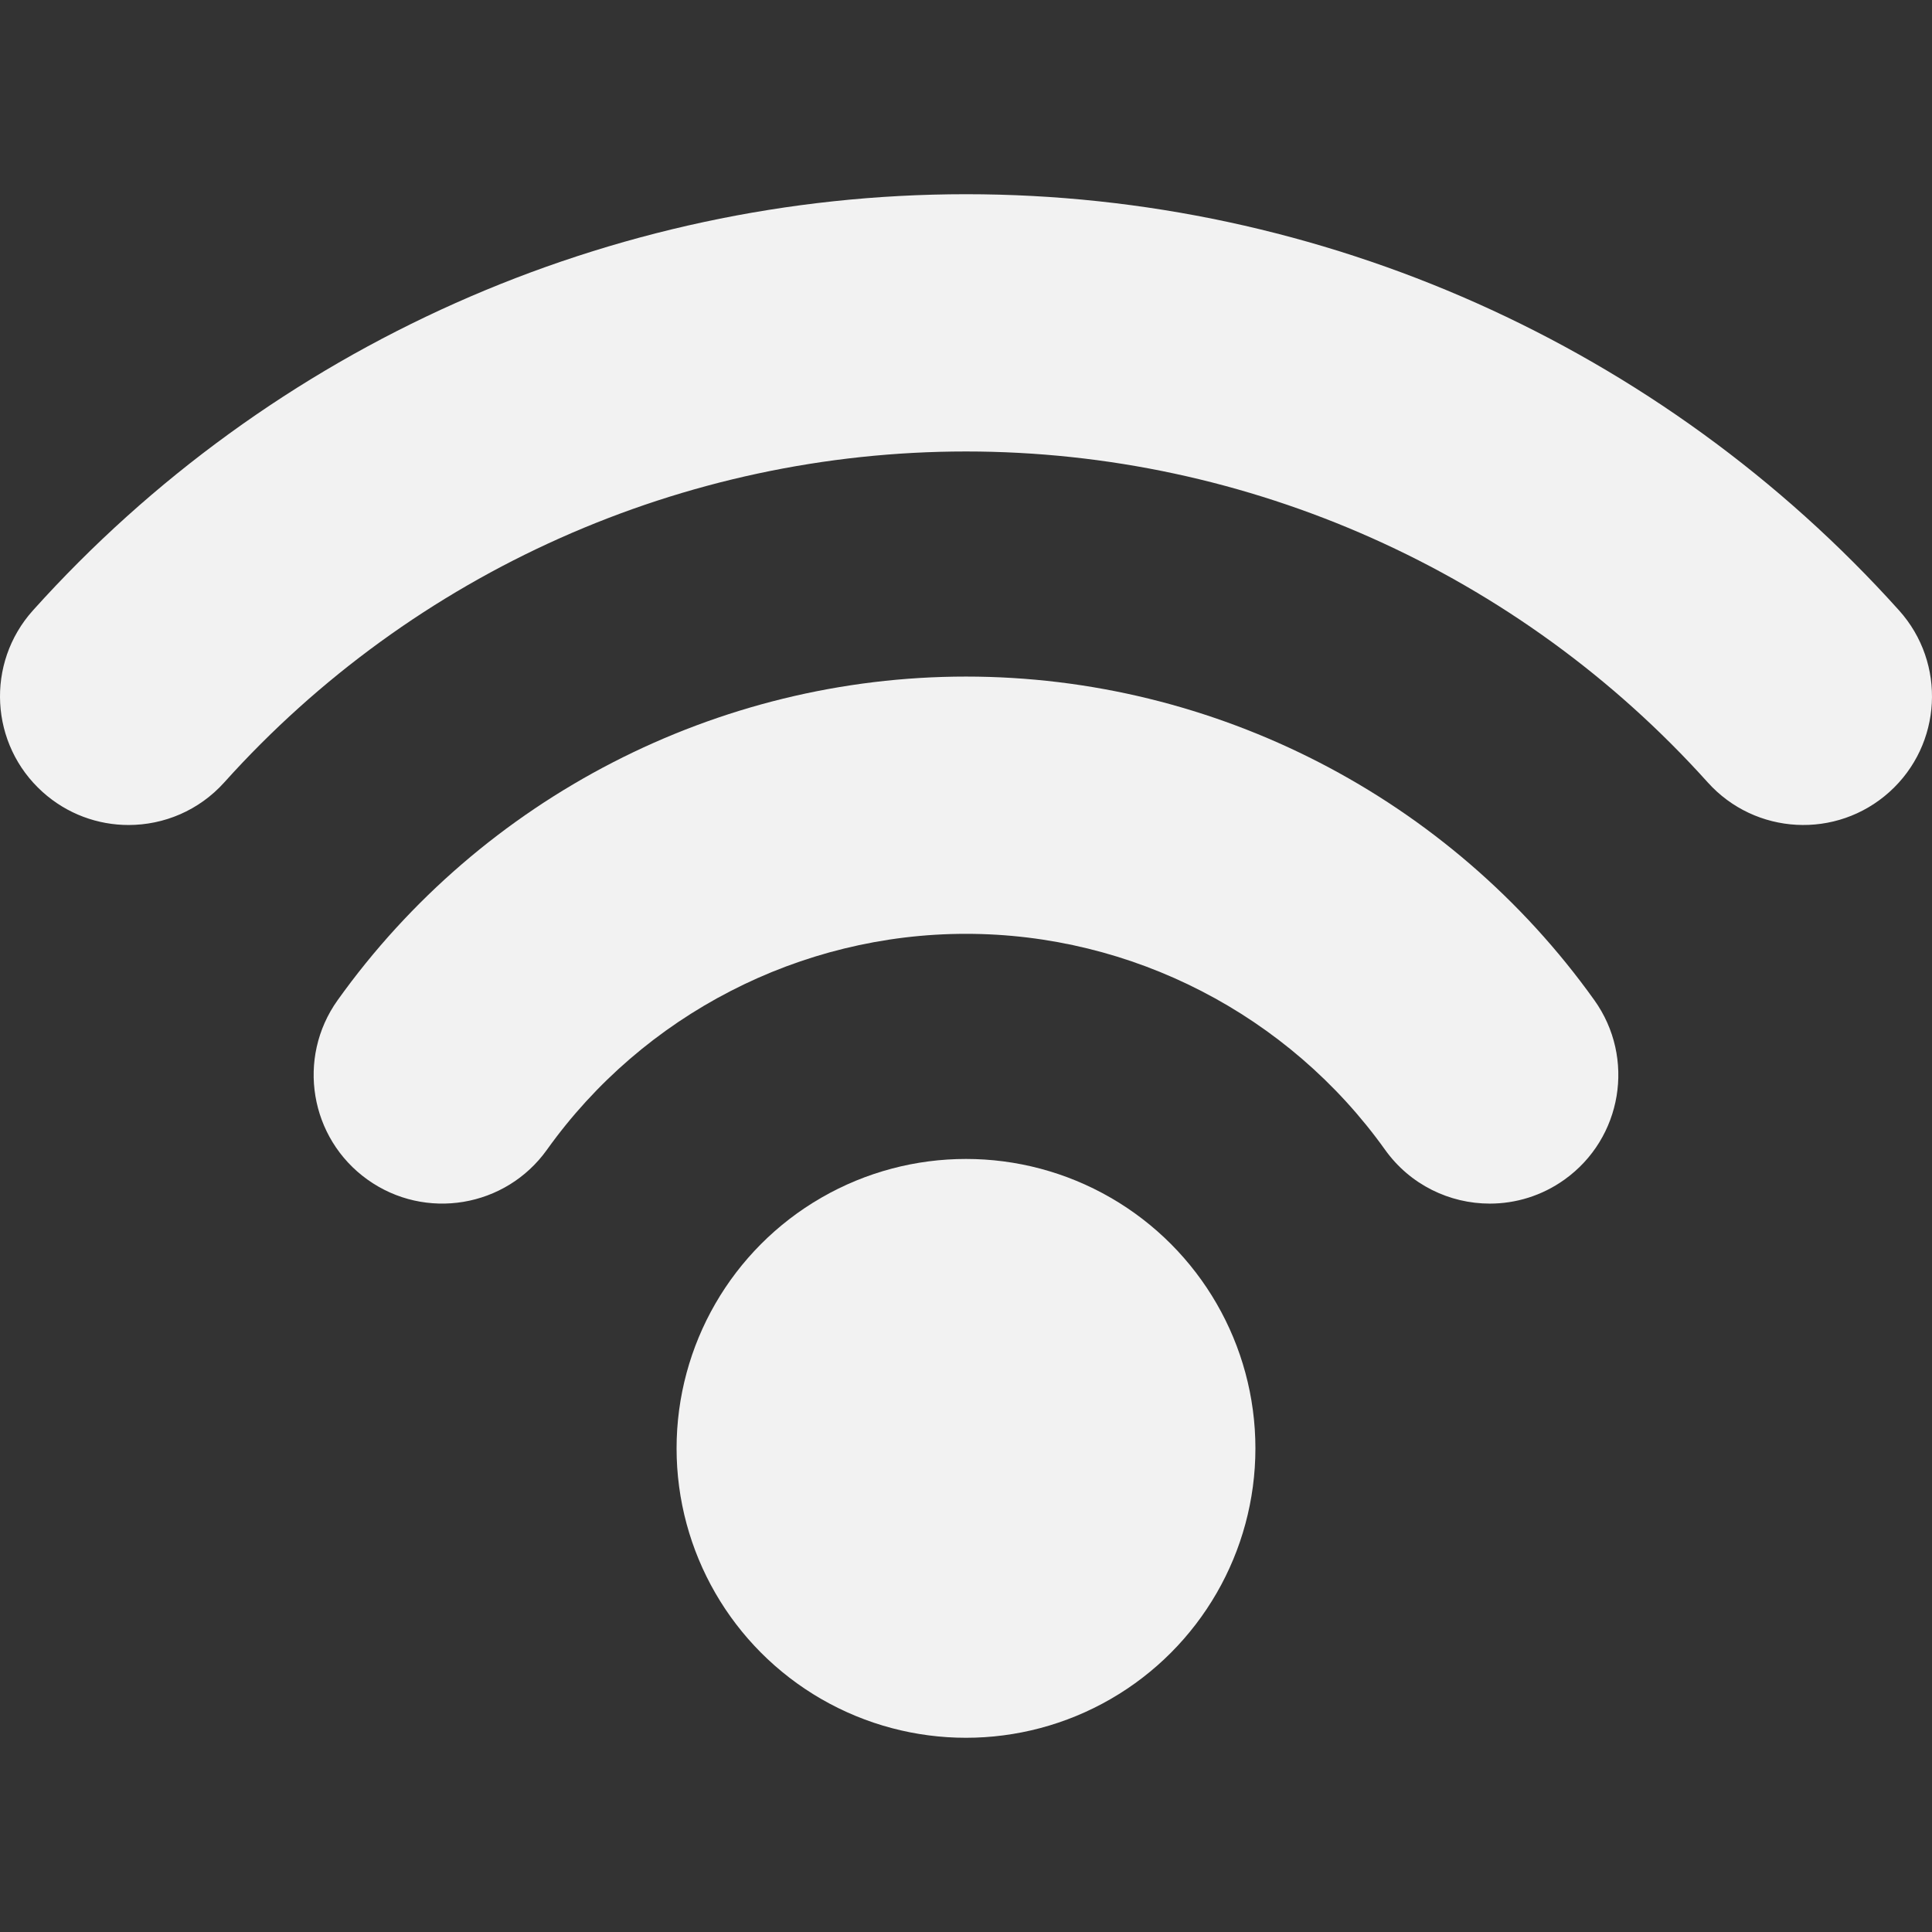 <svg xmlns="http://www.w3.org/2000/svg" xmlns:xlink="http://www.w3.org/1999/xlink" version="1.1" id="Capa_1" x="0px" y="0px" viewBox="0 0 612.002 612.002" style="enable-background:new 0 0 612.002 612.002;" xml:space="preserve" width="512px" height="512px">
	<rect x="0" y="0" width="612.002" height="612.002" fill="#333333" stroke="none"/>
	<circle cx="305.999" cy="458.801" r="91.679" fill="#F2F2F2"/>
	<path d="M305.999,214.318c-78.785,0-153.197,38.323-199.05,102.512c-13.082,18.312-8.84,43.761,9.47,56.841    c18.31,13.084,43.763,8.84,56.841-9.47c30.592-42.826,80.214-68.392,132.74-68.392s102.148,25.566,132.74,68.392    c7.954,11.133,20.477,17.066,33.188,17.066c8.195,0,16.472-2.466,23.65-7.596c18.31-13.08,22.552-38.529,9.47-56.841    C459.194,252.641,384.784,214.318,305.999,214.318z" fill="#F2F2F2"/>
	<path d="M601.561,193.348C526.269,109.57,418.54,61.521,305.999,61.521S85.73,109.572,10.44,193.355    c-15.042,16.737-13.668,42.499,3.073,57.541c7.782,6.995,17.519,10.442,27.221,10.442c11.16-0.002,22.274-4.558,30.32-13.513    c59.859-66.606,145.493-104.812,234.945-104.812c89.454,0,175.091,38.202,234.949,104.81    c15.044,16.737,40.809,18.111,57.543,3.071C615.229,235.849,616.603,210.085,601.561,193.348z" fill="#F2F2F2"/>
</svg>
